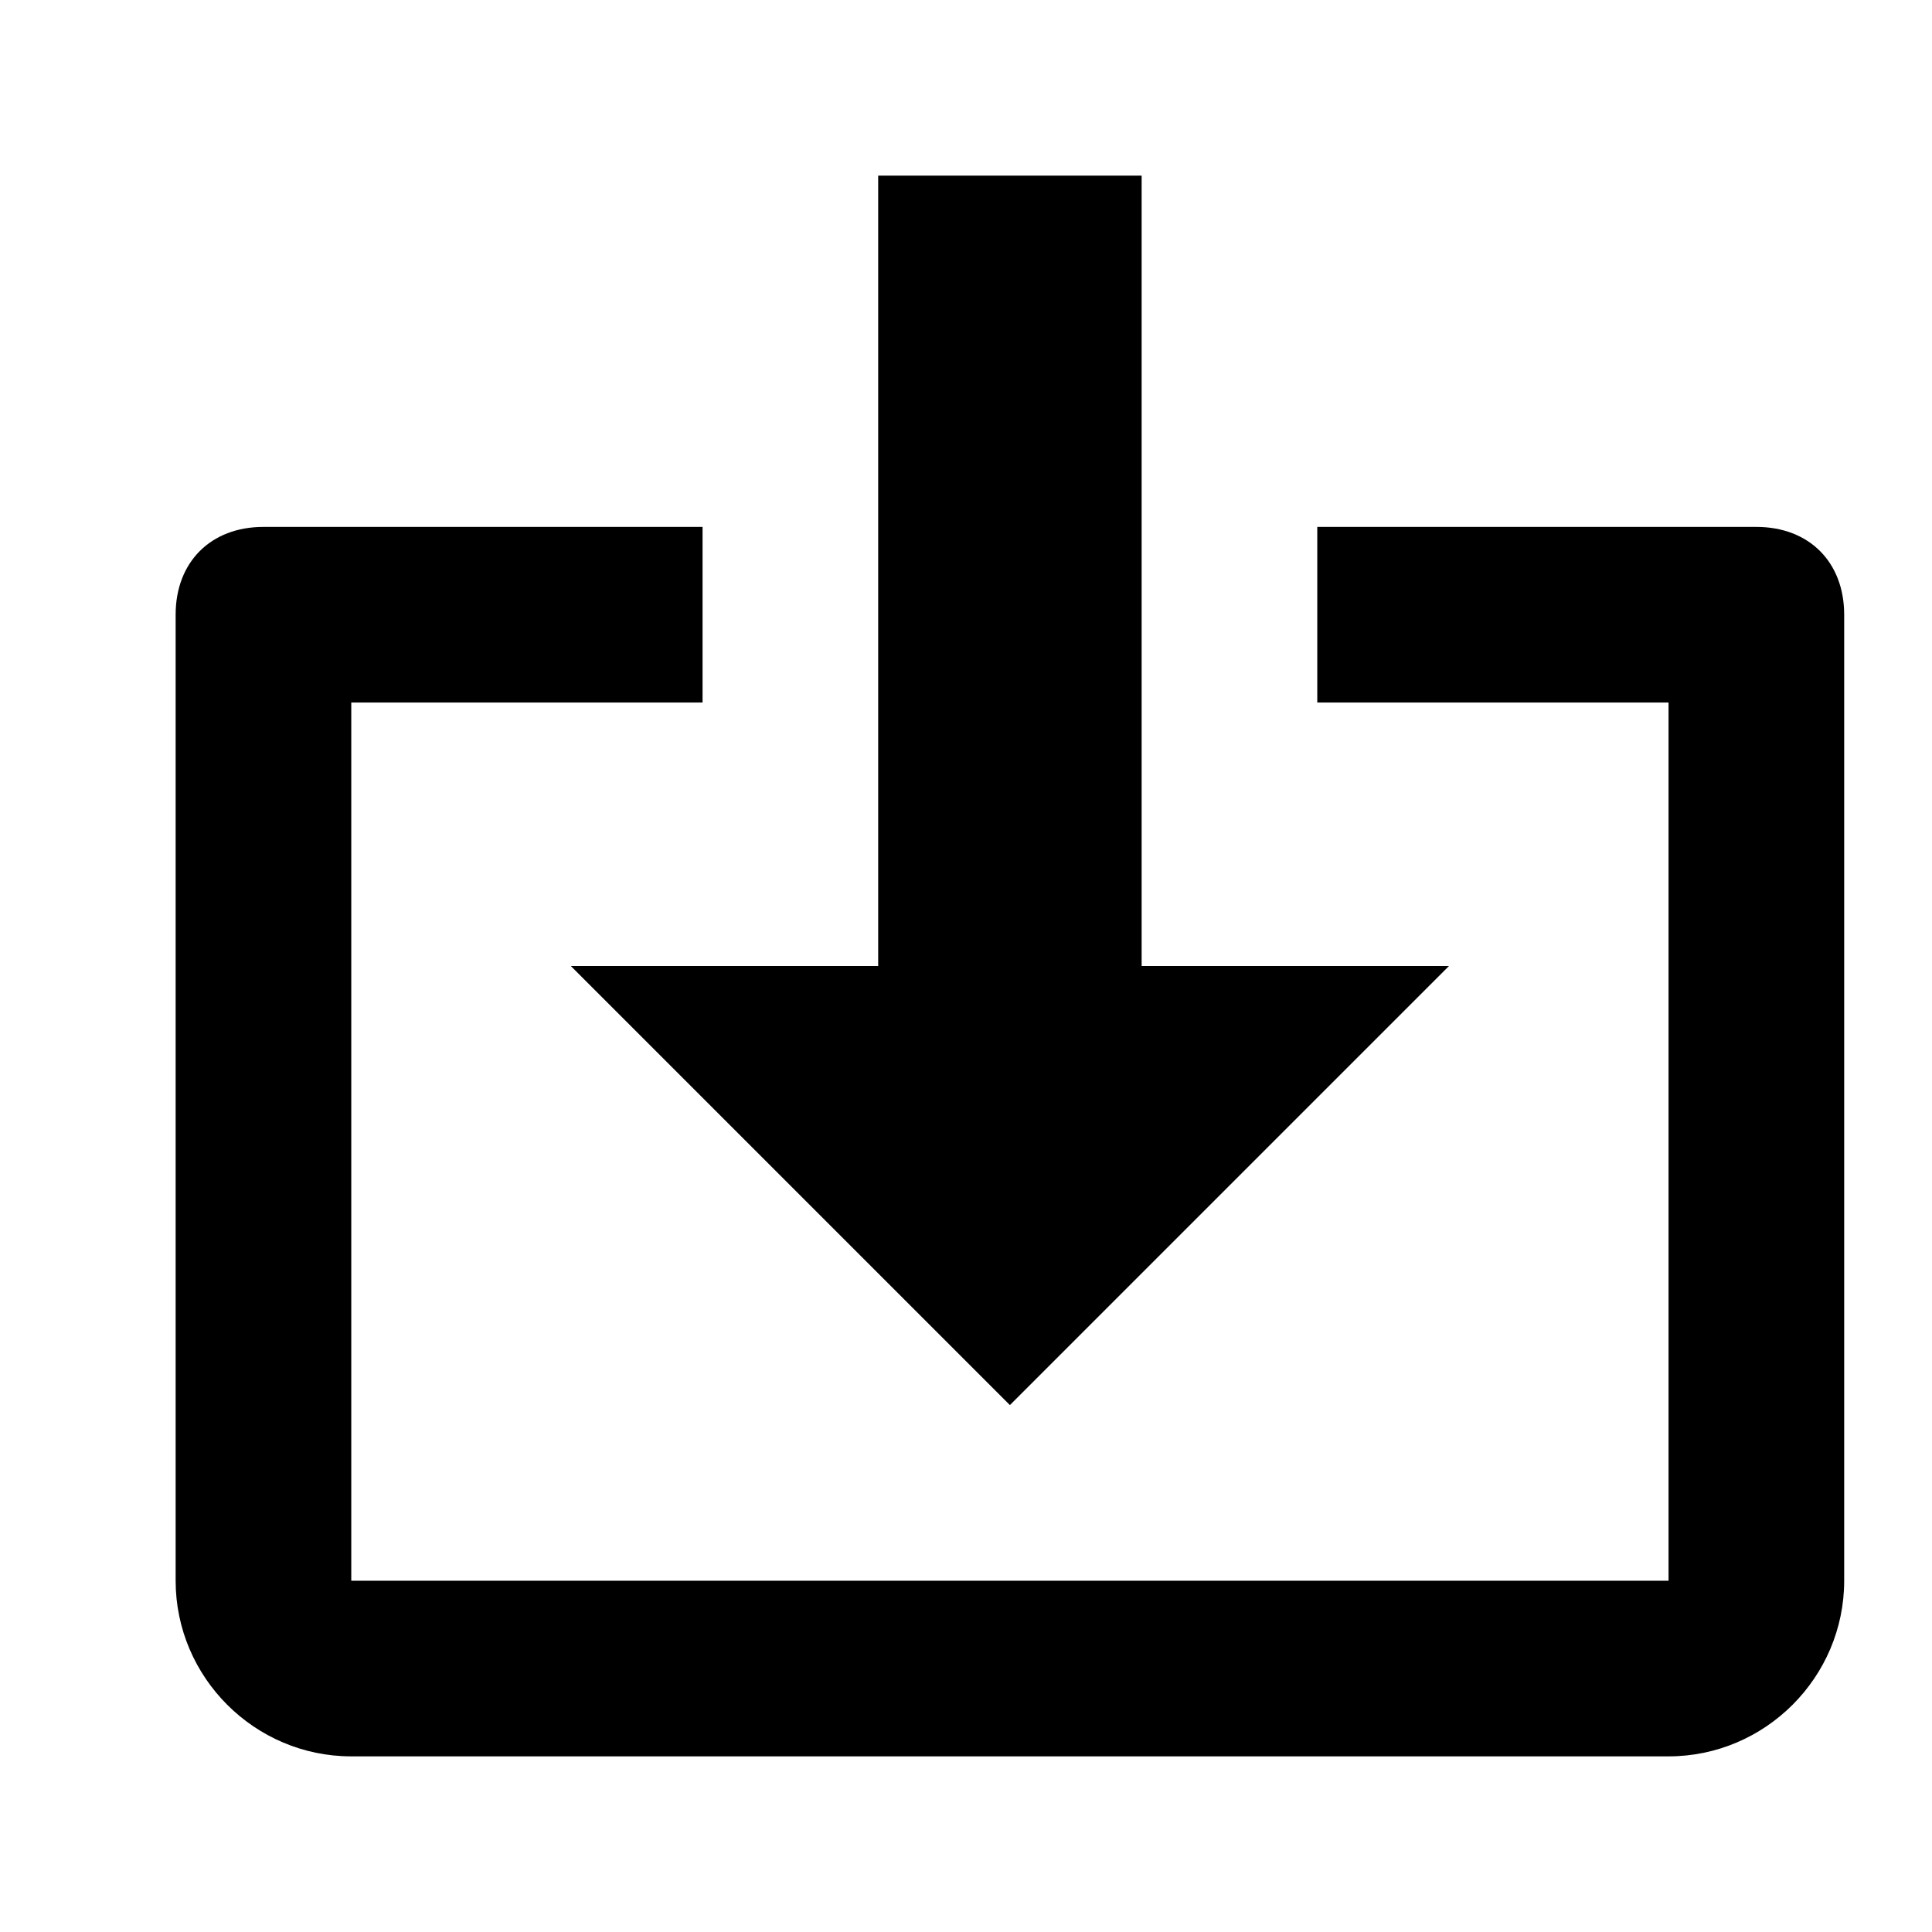<svg xmlns="http://www.w3.org/2000/svg" xlink="http://www.w3.org/1999/xlink" width="22" height="22" viewBox="0 0 22 22"><path d="M20,6 L15,6 L15,8 L19,8 L19,18 L4,18 L4,8 L8,8 L8,6 L3,6 C2.4,6 2,6.4 2,7 L2,18 C2,19.1 2.9,20 4,20 L19,20 C20.1,20 21,19.1 21,18 L21,7 C21,6.4 20.6,6 20,6 L20,6 Z M11.5,16 L16.5,11 L13,11 L13,2 L10,2 L10,11 L6.5,11 L11.5,16 Z"/></svg>
